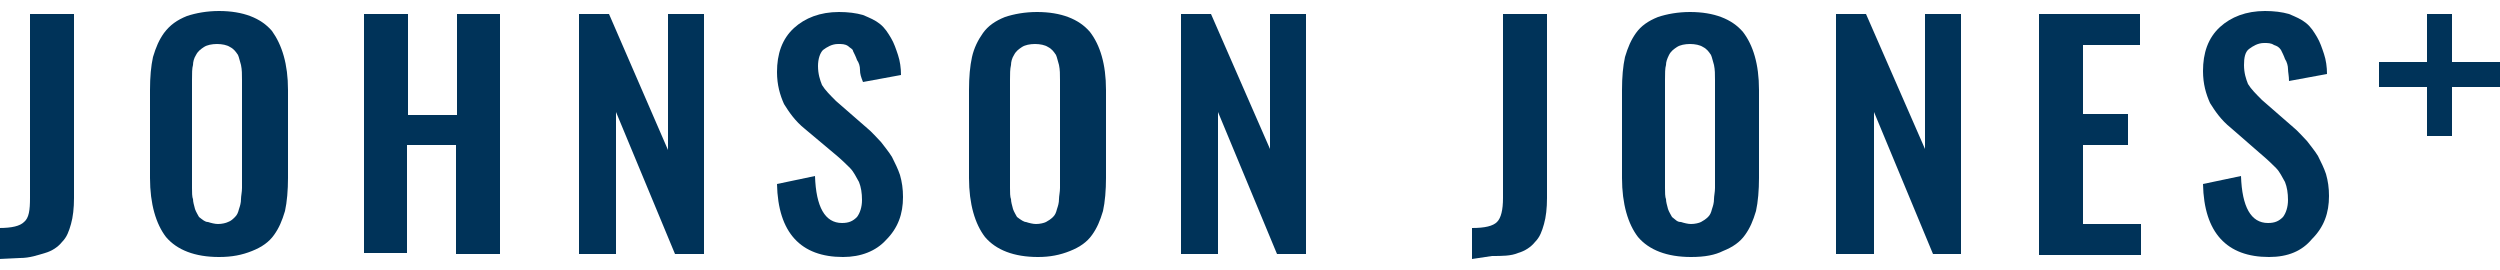 <?xml version="1.0" encoding="utf-8"?>
<!-- Generator: Adobe Illustrator 22.0.1, SVG Export Plug-In . SVG Version: 6.00 Build 0)  -->
<svg version="1.1" baseProfile="tiny" id="Layer_1" xmlns="http://www.w3.org/2000/svg" xmlns:xlink="http://www.w3.org/1999/xlink"
	 x="0px" y="0px" viewBox="0 0 250 27" xml:space="preserve">
<g>
	<path fill="#003359" d="M-0.1,25.9v-3.1c1.3,0,2.1-0.2,2.5-0.6C2.9,21.8,3,21,3,19.8V1.4h4.4v18.4c0,1-0.1,1.9-0.3,2.6
		s-0.4,1.3-0.9,1.8c-0.4,0.5-1,0.9-1.7,1.1S3,25.8,2,25.8L-0.1,25.9L-0.1,25.9z"/>
	<path fill="#003359" d="M21.9,25.7c-2.4,0-4.2-0.7-5.3-2c-1-1.3-1.6-3.3-1.6-5.9V9c0-1.3,0.1-2.4,0.3-3.3c0.3-1,0.6-1.7,1.1-2.4
		C17,2.5,17.7,2,18.7,1.6c0.9-0.3,2-0.5,3.2-0.5c2.4,0,4.2,0.7,5.3,2c1,1.4,1.6,3.3,1.6,5.9v8.8c0,1.2-0.1,2.4-0.3,3.3
		c-0.3,1-0.6,1.7-1.1,2.4c-0.5,0.7-1.2,1.2-2.2,1.6S23.2,25.7,21.9,25.7z M20.8,22.2c0.3,0.1,0.7,0.2,1,0.2c0.4,0,0.8-0.1,1-0.2
		c0.3-0.1,0.5-0.3,0.7-0.5c0.2-0.2,0.3-0.4,0.4-0.8c0.1-0.3,0.2-0.6,0.2-1c0-0.3,0.1-0.7,0.1-1.1V8c0-0.6,0-1-0.1-1.5
		c-0.1-0.3-0.2-0.8-0.3-1c-0.2-0.3-0.4-0.6-0.8-0.8c-0.3-0.2-0.8-0.3-1.3-0.3s-1,0.1-1.3,0.3c-0.3,0.2-0.6,0.4-0.8,0.8
		c-0.2,0.3-0.3,0.7-0.3,1c-0.1,0.3-0.1,0.9-0.1,1.5v10.8c0,0.4,0,0.9,0.1,1.1c0,0.3,0.1,0.6,0.2,1c0.1,0.3,0.3,0.6,0.4,0.8
		C20.3,22,20.5,22.2,20.8,22.2z"/>
	<path fill="#003359" d="M36.4,25.4v-24h4.4v10.1h4.9V1.4H50v24h-4.4V14.5h-4.9v10.8H36.4z"/>
	<path fill="#003359" d="M57.9,25.4v-24h3L66.8,15V1.4h3.6v24h-2.9l-5.9-14.2v14.2H57.9z"/>
	<path fill="#003359" d="M84.3,25.7c-4.2,0-6.5-2.4-6.6-7.3l3.8-0.8c0.1,3.1,1,4.7,2.7,4.7c0.7,0,1.1-0.2,1.5-0.6
		c0.3-0.4,0.5-1,0.5-1.7s-0.1-1.3-0.3-1.8c-0.3-0.5-0.5-1-0.9-1.4c-0.3-0.3-0.8-0.8-1.4-1.3l-3.1-2.6c-1-0.8-1.6-1.7-2.1-2.5
		c-0.4-0.9-0.7-1.9-0.7-3.2c0-1.8,0.5-3.3,1.7-4.4c1.1-1,2.6-1.6,4.5-1.6c0.9,0,1.7,0.1,2.4,0.3c0.7,0.3,1.2,0.5,1.7,0.9
		s0.8,0.9,1.1,1.4s0.5,1.1,0.7,1.7s0.3,1.3,0.3,2l-3.8,0.7C86.1,7.7,86,7.4,86,7s-0.1-0.7-0.3-1c-0.1-0.3-0.3-0.7-0.4-0.9
		c0-0.2-0.3-0.3-0.5-0.5c-0.3-0.2-0.6-0.2-1-0.2c-0.6,0-1.1,0.3-1.5,0.6c-0.3,0.3-0.5,0.9-0.5,1.6c0,0.8,0.2,1.4,0.4,1.9
		c0.3,0.5,0.8,1,1.4,1.6l3.1,2.7c0.5,0.4,1,1,1.4,1.4c0.3,0.4,0.8,1,1.1,1.5c0.3,0.6,0.6,1.2,0.8,1.8c0.2,0.7,0.3,1.4,0.3,2.2
		c0,1.7-0.5,3.1-1.7,4.3C87.6,25.1,86.1,25.7,84.3,25.7z"/>
	<path fill="#003359" d="M103.8,25.7c-2.4,0-4.2-0.7-5.3-2c-1-1.3-1.6-3.3-1.6-5.9V9c0-1.3,0.1-2.4,0.3-3.3s0.6-1.7,1.1-2.4
		c0.5-0.7,1.2-1.2,2.2-1.6c0.9-0.3,2-0.5,3.2-0.5c2.4,0,4.2,0.7,5.3,2c1,1.3,1.6,3.2,1.6,5.8v8.8c0,1.2-0.1,2.4-0.3,3.3
		c-0.3,1-0.6,1.7-1.1,2.4c-0.5,0.7-1.2,1.2-2.2,1.6C106,25.5,105,25.7,103.8,25.7z M102.6,22.2c0.3,0.1,0.7,0.2,1,0.2
		c0.4,0,0.8-0.1,1-0.2s0.5-0.3,0.7-0.5c0.2-0.2,0.3-0.4,0.4-0.8c0.1-0.3,0.2-0.6,0.2-1c0-0.3,0.1-0.7,0.1-1.1V8c0-0.6,0-1-0.1-1.5
		c-0.1-0.3-0.2-0.8-0.3-1c-0.2-0.3-0.4-0.6-0.8-0.8c-0.3-0.2-0.8-0.3-1.3-0.3c-0.5,0-1,0.1-1.3,0.3c-0.3,0.2-0.6,0.4-0.8,0.8
		c-0.2,0.3-0.3,0.7-0.3,1C101,6.9,101,7.4,101,8v10.8c0,0.4,0,0.9,0.1,1.1c0,0.3,0.1,0.6,0.2,1c0.1,0.3,0.3,0.6,0.4,0.8
		C102.1,22,102.4,22.2,102.6,22.2z"/>
	<path fill="#003359" d="M118.1,25.4v-24h3l5.9,13.5V1.4h3.6v24h-2.9l-5.9-14.2v14.2H118.1z"/>
	<path fill="#003359" d="M147.2,25.9v-3.1c1.3,0,2.1-0.2,2.5-0.6c0.4-0.4,0.6-1.2,0.6-2.4V1.4h4.4v18.4c0,1-0.1,1.9-0.3,2.6
		s-0.4,1.3-0.9,1.8c-0.4,0.5-1,0.9-1.7,1.1c-0.7,0.3-1.6,0.3-2.6,0.3L147.2,25.9L147.2,25.9z"/>
	<path fill="#003359" d="M169.1,25.7c-2.4,0-4.2-0.7-5.3-2c-1-1.3-1.6-3.3-1.6-5.9V9c0-1.3,0.1-2.4,0.3-3.3c0.3-1,0.6-1.7,1.1-2.4
		s1.2-1.2,2.2-1.6c0.9-0.3,2-0.5,3.2-0.5c2.4,0,4.2,0.7,5.3,2c1,1.3,1.6,3.2,1.6,5.8v8.8c0,1.2-0.1,2.4-0.3,3.3
		c-0.3,1-0.6,1.7-1.1,2.4s-1.2,1.2-2.2,1.6C171.5,25.5,170.5,25.7,169.1,25.7z M168.1,22.2c0.3,0.1,0.7,0.2,1,0.2
		c0.4,0,0.8-0.1,1-0.2s0.5-0.3,0.7-0.5c0.2-0.2,0.3-0.4,0.4-0.8c0.1-0.3,0.2-0.6,0.2-1c0-0.3,0.1-0.7,0.1-1.1V8c0-0.6,0-1-0.1-1.5
		c-0.1-0.3-0.2-0.8-0.3-1c-0.2-0.3-0.4-0.6-0.8-0.8c-0.3-0.2-0.8-0.3-1.3-0.3s-1,0.1-1.3,0.3c-0.3,0.2-0.6,0.4-0.8,0.8
		s-0.3,0.7-0.3,1c-0.1,0.3-0.1,0.9-0.1,1.5v10.8c0,0.4,0,0.9,0.1,1.1c0,0.3,0.1,0.6,0.2,1c0.1,0.3,0.3,0.6,0.4,0.8
		C167.6,22,167.7,22.2,168.1,22.2z"/>
	<path fill="#003359" d="M183.6,25.4v-24h3l5.9,13.5V1.4h3.6v24h-2.8l-5.9-14.2v14.2H183.6z"/>
	<path fill="#003359" d="M203.9,25.4v-24H214v3.1h-5.7v6.9h4.5v3.1h-4.5v7.9h5.8v3.1H203.9z"/>
	<path fill="#003359" d="M226.9,25.7c-4.2,0-6.5-2.4-6.6-7.3l3.8-0.8c0.1,3.1,1,4.7,2.7,4.7c0.7,0,1.1-0.2,1.5-0.6
		c0.3-0.4,0.5-1,0.5-1.7s-0.1-1.3-0.3-1.8c-0.3-0.5-0.5-1-0.9-1.4c-0.3-0.3-0.8-0.8-1.4-1.3l-3.1-2.7c-1-0.8-1.6-1.7-2.1-2.5
		c-0.4-0.9-0.7-1.9-0.7-3.2c0-1.8,0.5-3.3,1.7-4.4c1.1-1,2.6-1.6,4.5-1.6c0.9,0,1.7,0.1,2.4,0.3c0.7,0.3,1.2,0.5,1.7,0.9
		s0.8,0.9,1.1,1.4c0.3,0.5,0.5,1.1,0.7,1.7c0.2,0.6,0.3,1.3,0.3,2l-3.8,0.7c0-0.5-0.1-0.9-0.1-1.2s-0.1-0.7-0.3-1
		c-0.1-0.3-0.3-0.7-0.4-0.9c-0.2-0.3-0.4-0.4-0.7-0.5c-0.3-0.2-0.6-0.2-1-0.2c-0.6,0-1.1,0.3-1.5,0.6s-0.5,0.9-0.5,1.6
		c0,0.8,0.2,1.4,0.4,1.9c0.3,0.5,0.8,1,1.4,1.6l3.1,2.7c0.5,0.4,1,1,1.4,1.4c0.3,0.4,0.8,1,1.1,1.5c0.3,0.6,0.6,1.2,0.8,1.8
		c0.2,0.7,0.3,1.4,0.3,2.2c0,1.7-0.5,3.1-1.7,4.3C230.2,25.1,228.8,25.7,226.9,25.7z"/>
	<polygon fill="#003359" points="247.6,6.2 247.6,6.2 245.2,6.2 245.2,3.9 245.2,1.4 242.7,1.4 242.7,3.9 242.7,6.2 240.4,6.2 
		237.9,6.2 237.9,8.7 240.4,8.7 242.7,8.7 242.7,11.1 242.7,13.6 245.2,13.6 245.2,11.1 245.2,8.7 247.6,8.7 247.6,8.7 250,8.7 
		250,6.2 	"/>
</g>
</svg>
